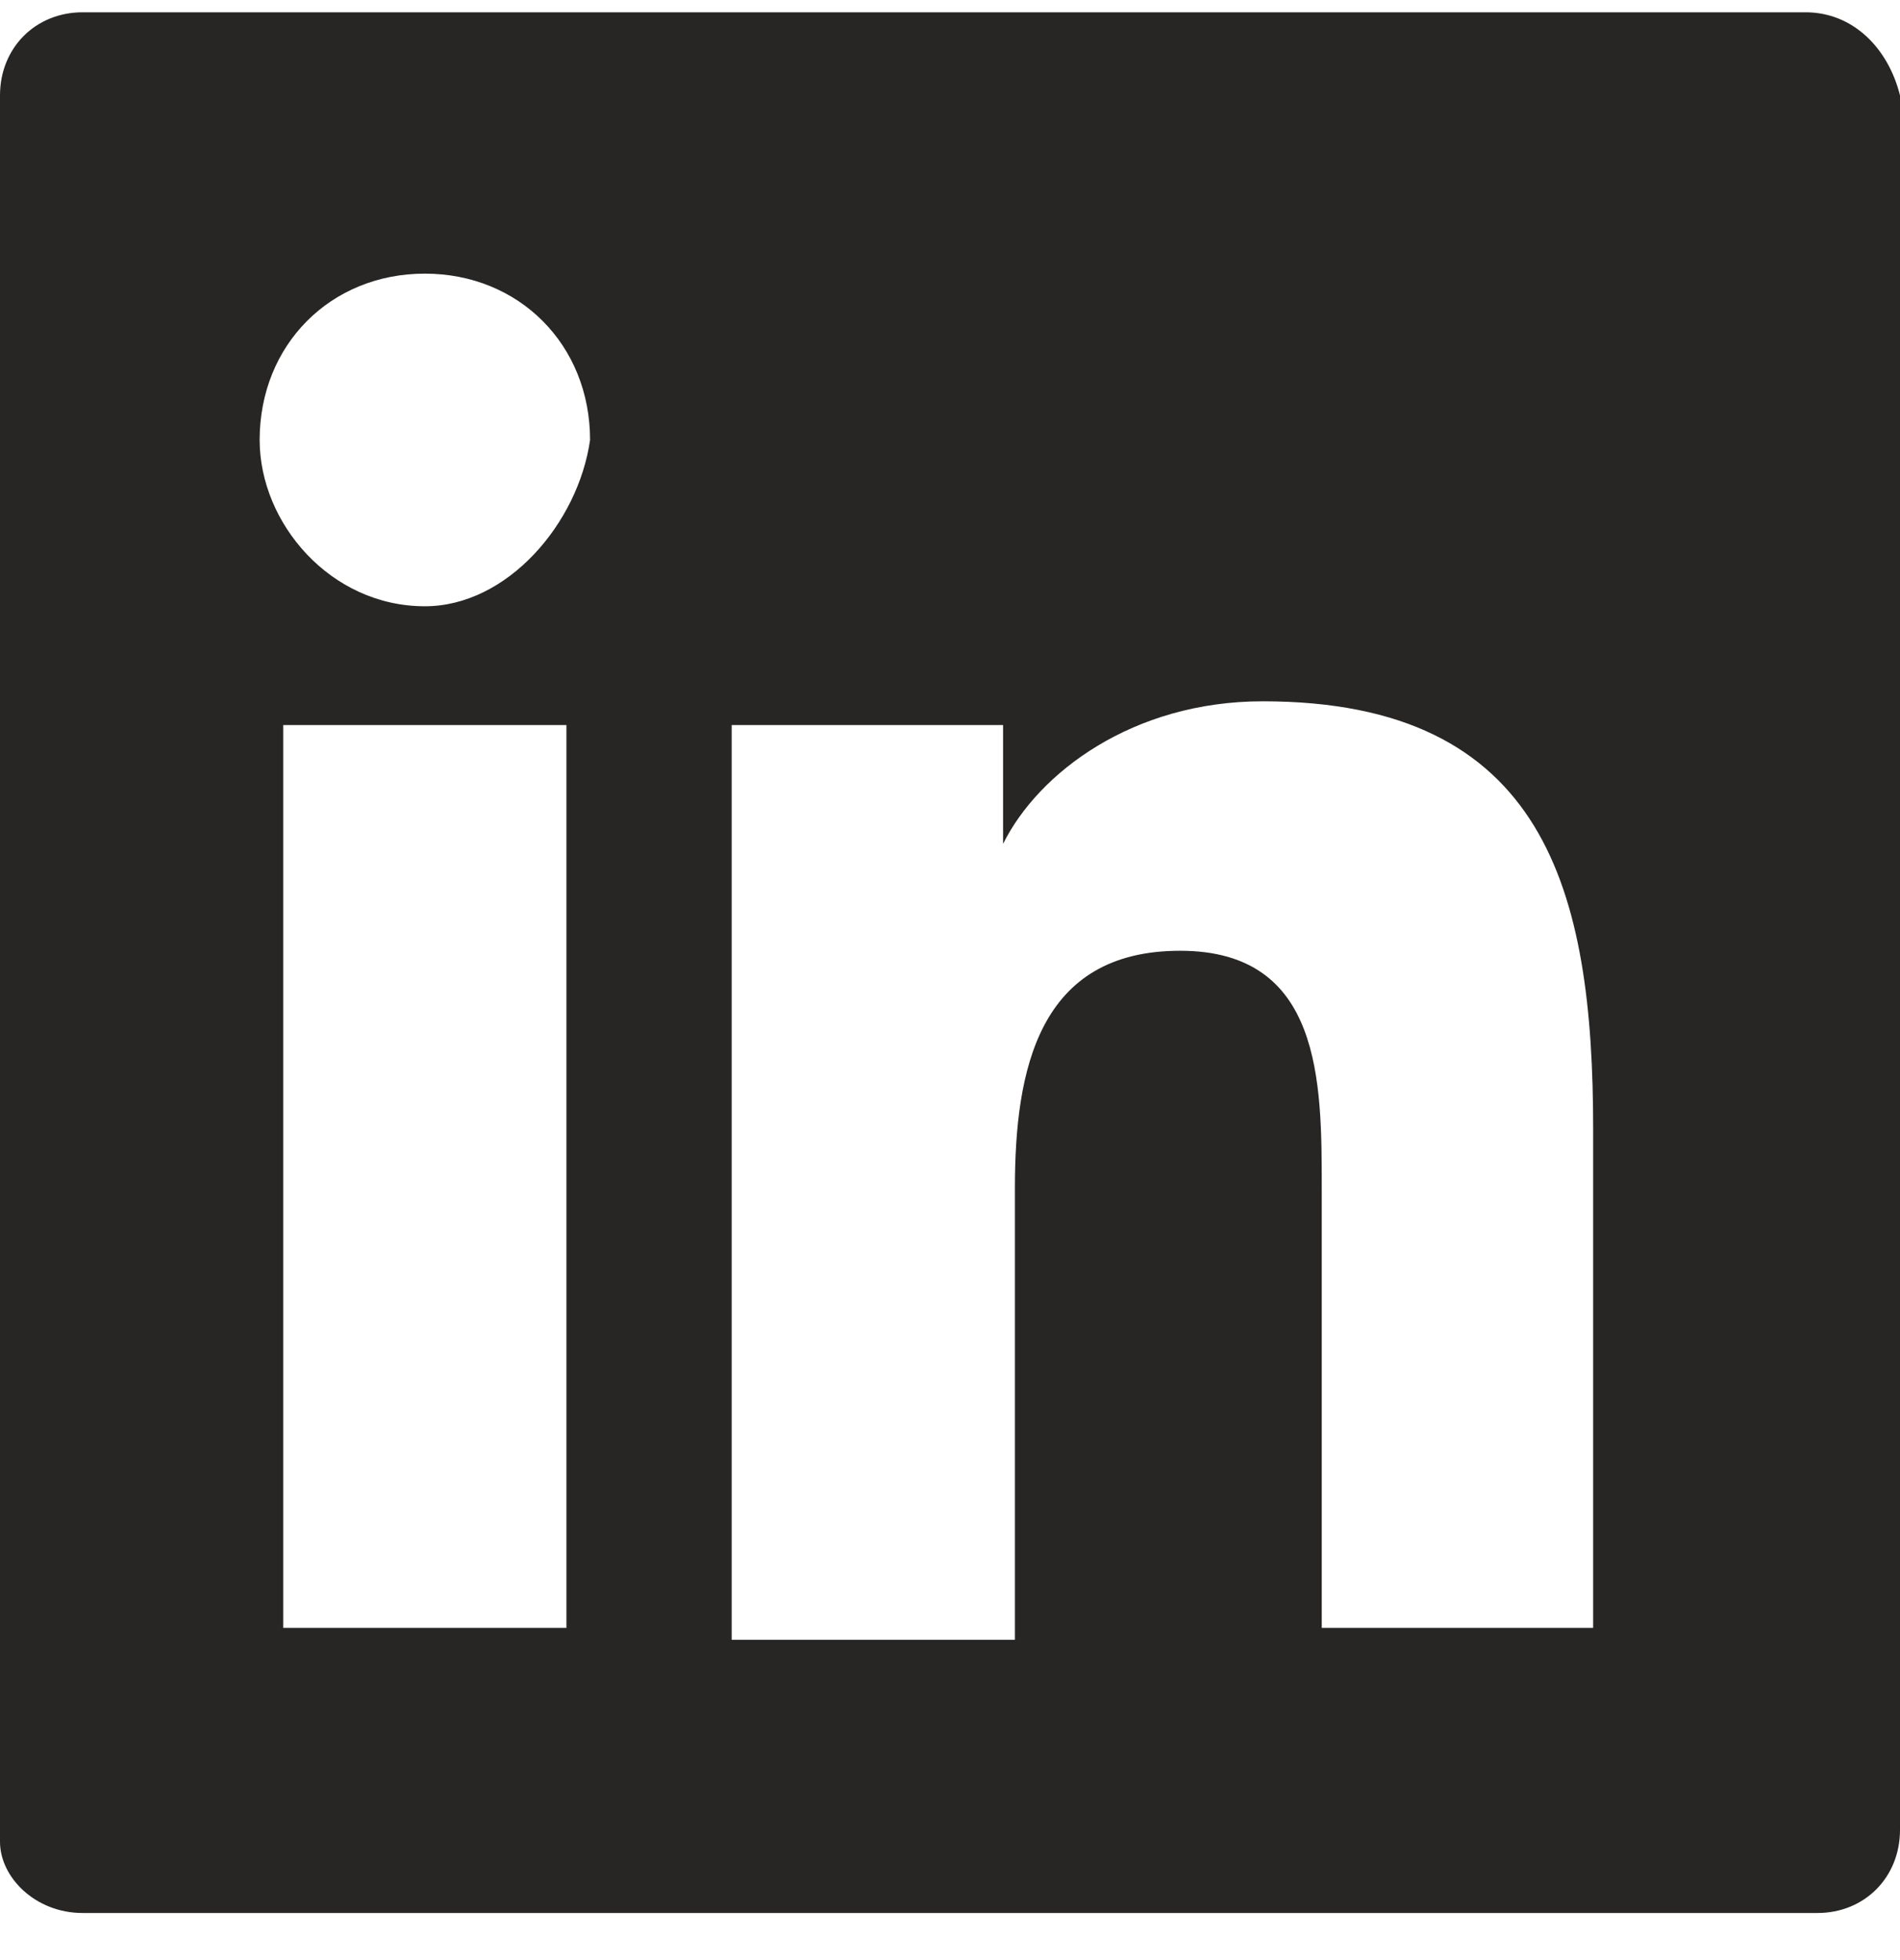 <svg width="32" height="33" viewBox="0 0 32 33" fill="none" xmlns="http://www.w3.org/2000/svg">
<g clip-path="url(#clip0_2220_68112)">
<path d="M30.41 0.207H1.391C0.596 0.207 0 0.807 0 1.607V31.007C0 31.607 0.596 32.207 1.391 32.207H30.609C31.404 32.207 32 31.607 32 30.807V1.607C31.801 0.807 31.205 0.207 30.41 0.207ZM9.342 27.407H4.77V12.207H9.54V27.407H9.342ZM7.155 10.207C5.565 10.207 4.373 8.807 4.373 7.407C4.373 5.807 5.565 4.607 7.155 4.607C8.745 4.607 9.938 5.807 9.938 7.407C9.739 8.807 8.547 10.207 7.155 10.207ZM27.031 27.407H22.261V20.007C22.261 18.207 22.261 16.007 19.876 16.007C17.491 16.007 17.093 18.007 17.093 20.007V27.607H12.323V12.207H16.894V14.207C17.491 13.007 19.081 11.807 21.267 11.807C26.037 11.807 26.832 15.007 26.832 19.007V27.407H27.031Z" fill="#282624"/>
</g>
<defs>
<clipPath id="clip0_2220_68112">
<rect width="32" height="32" fill="white" transform="translate(0 0.207)"/>
</clipPath>
</defs>
</svg>
